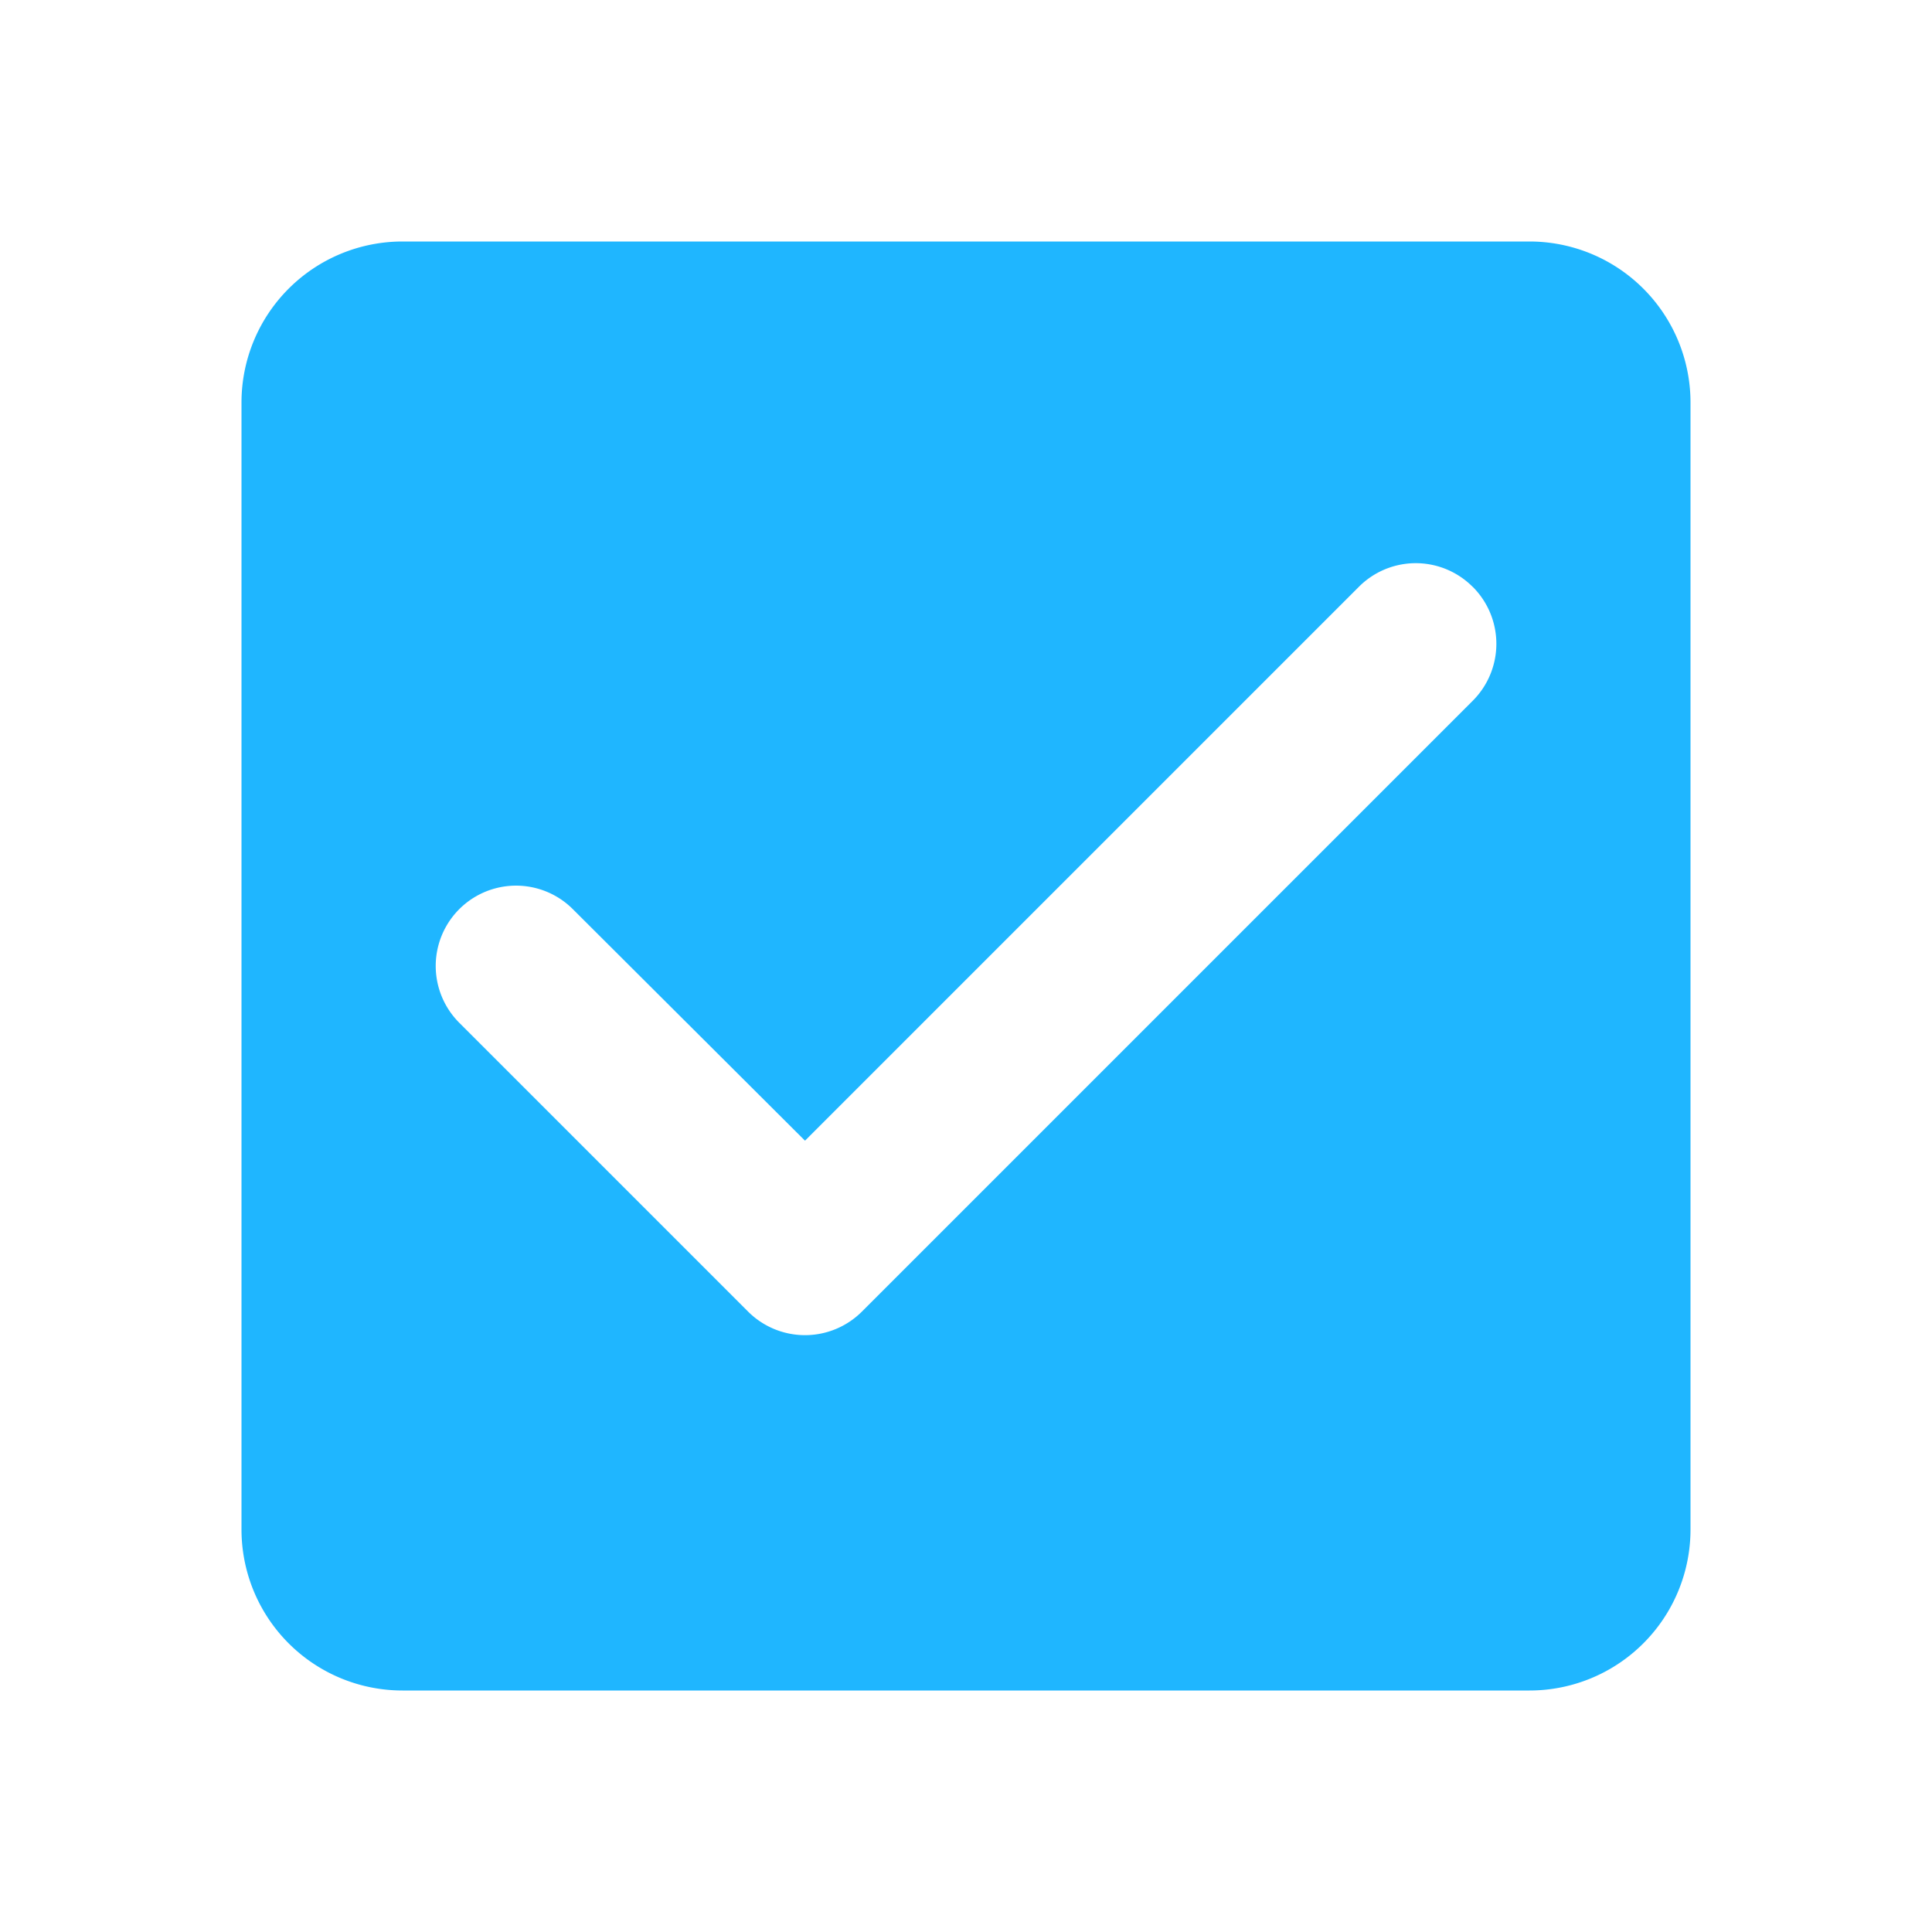 <svg width="24" height="24" xmlns="http://www.w3.org/2000/svg"><g fill="none" fill-rule="evenodd"><path d="M0 0h24v24H0z"/><path d="M19 3H5a2 2 0 00-2 2v14a2 2 0 002 2h14a2 2 0 002-2V5a2 2 0 00-2-2zM9.293 16.293l-3.588-3.588a.997.997 0 111.411-1.411L10 14.17l6.882-6.882a.997.997 0 011.41 0l.003.002.003.003a1 1 0 01-.003 1.412l-7.588 7.588a1 1 0 01-1.414 0z" fill="#1FB6FF" fill-rule="nonzero"/></g></svg>